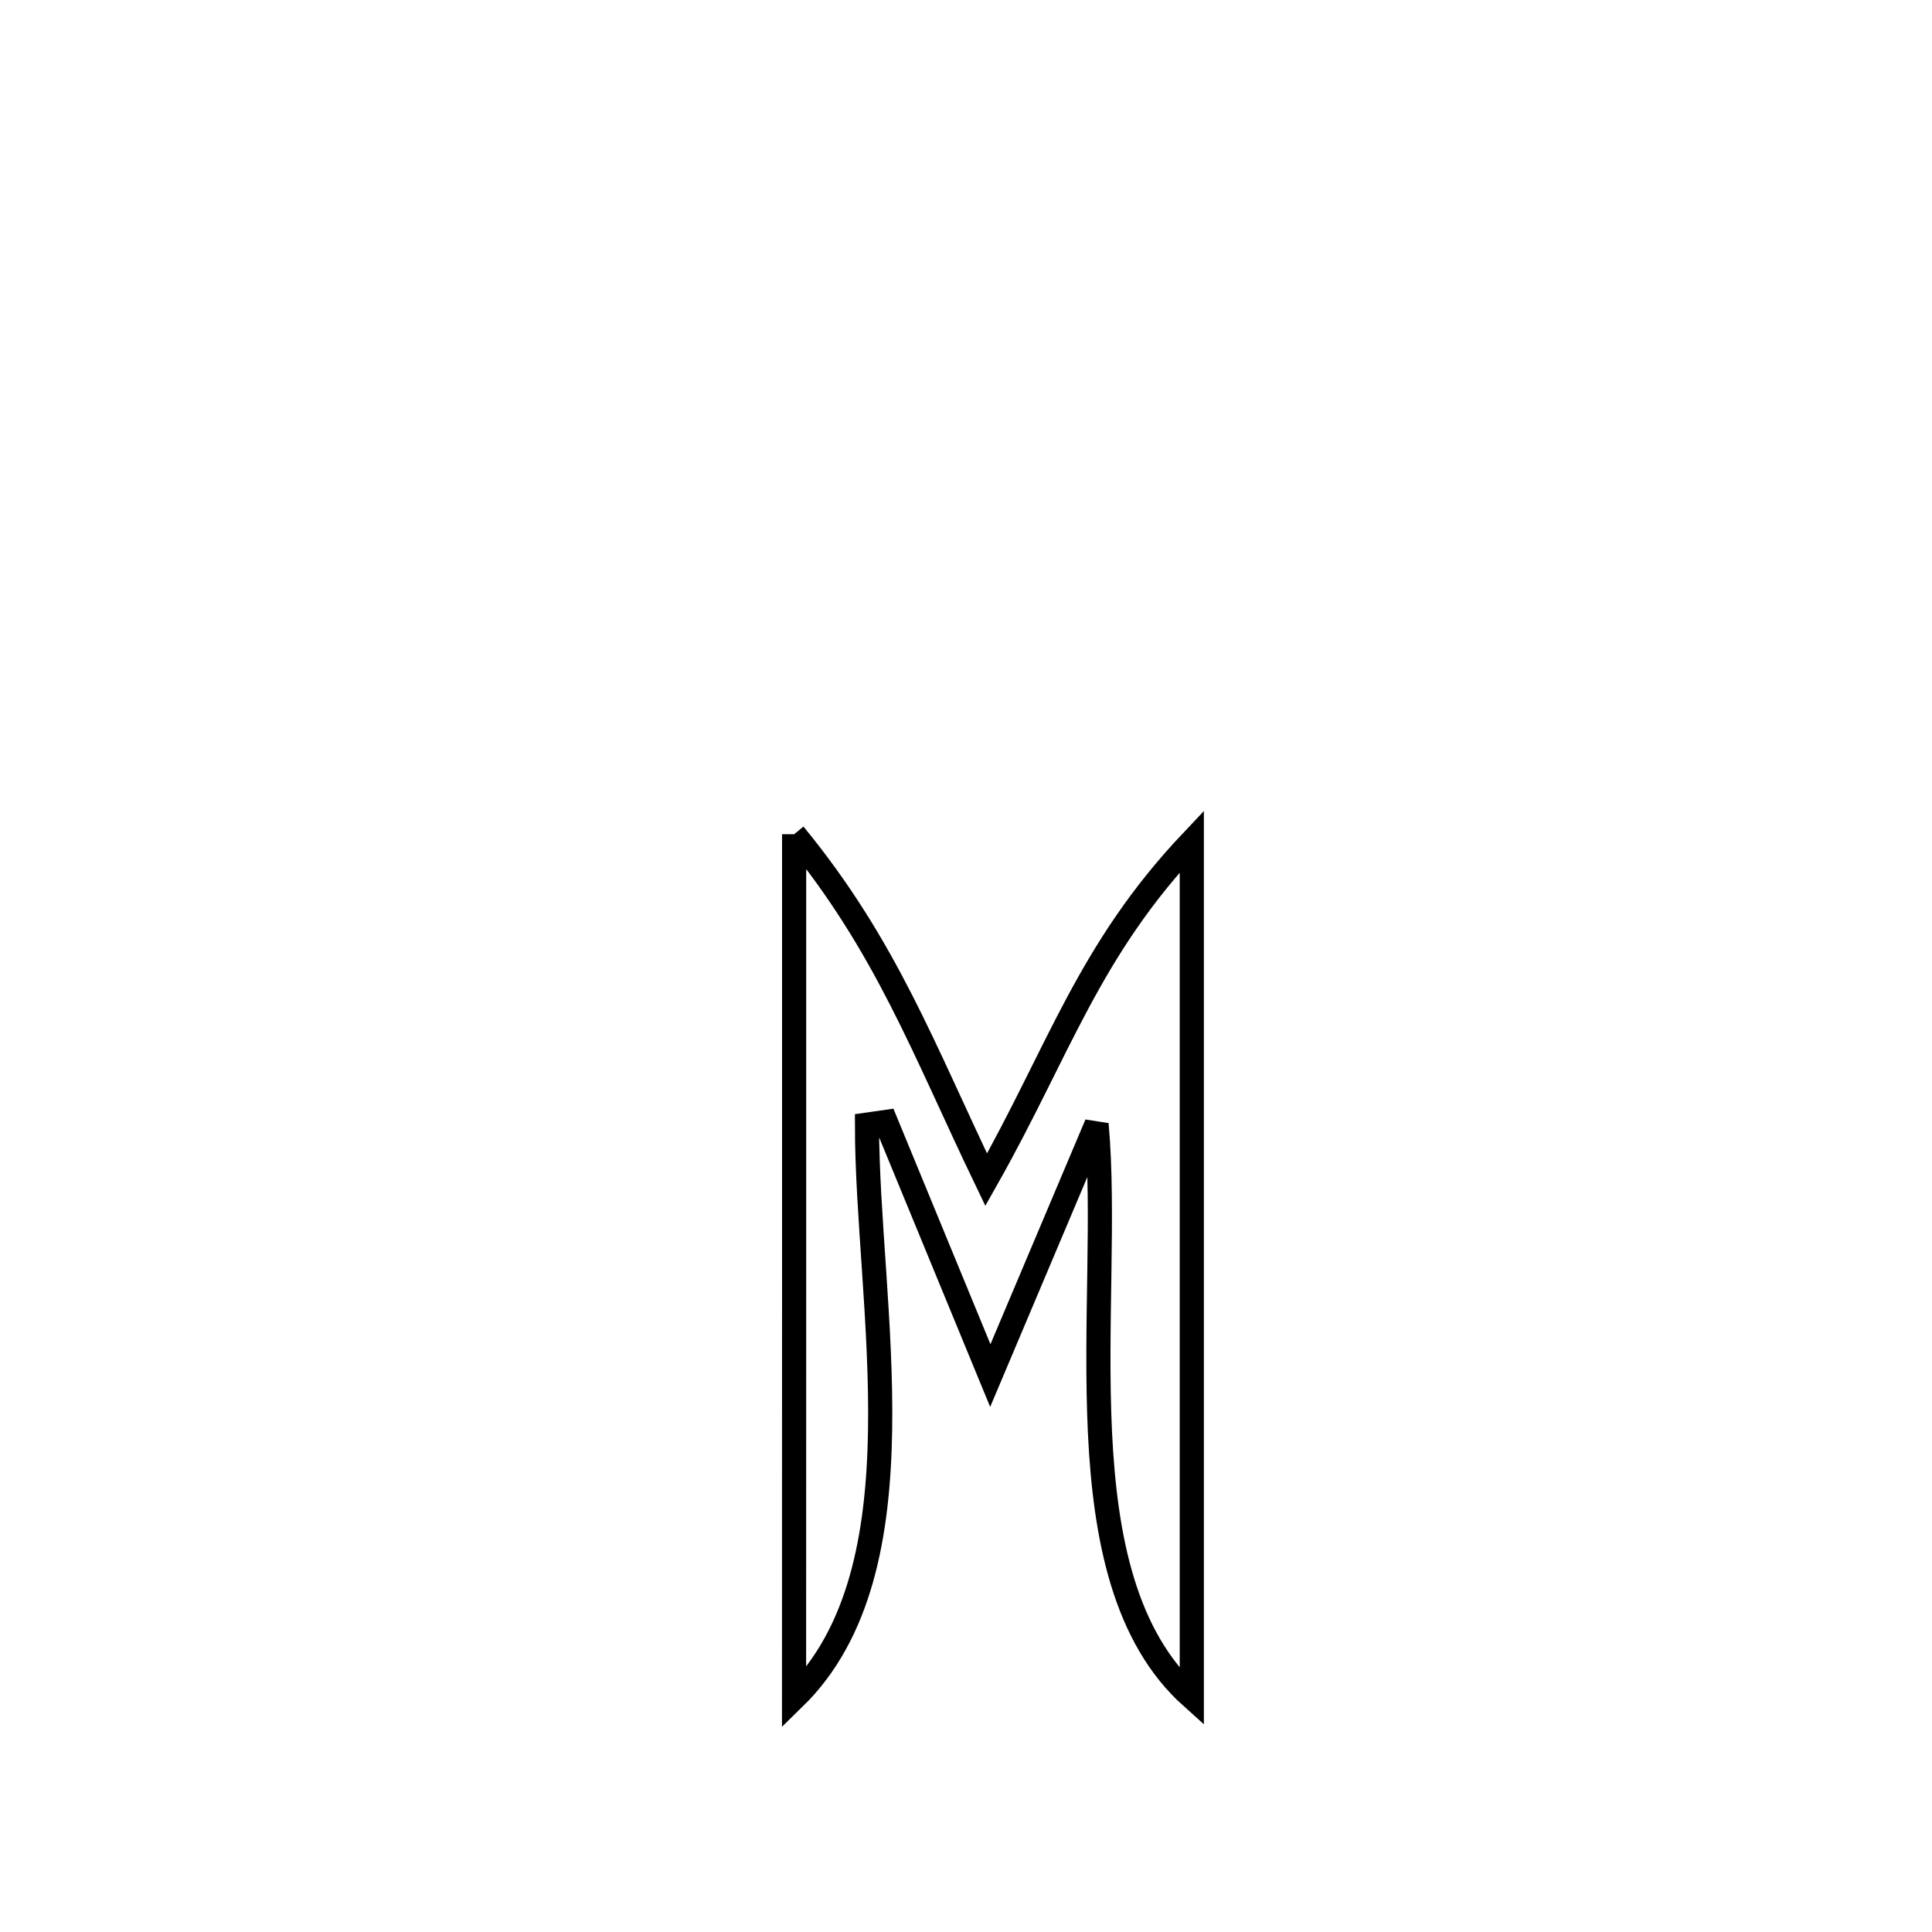 <svg xmlns="http://www.w3.org/2000/svg" viewBox="0.0 0.0 24.0 24.0" height="200px" width="200px"><path fill="none" stroke="black" stroke-width=".3" stroke-opacity="1.0"  filling="0" d="M9.865 10.363 L9.865 10.363 C11.014 11.763 11.475 13.042 12.251 14.655 L12.251 14.655 C13.157 13.054 13.519 11.812 14.805 10.452 L14.805 10.452 C14.805 12.224 14.805 13.996 14.805 15.768 C14.805 17.54 14.805 19.312 14.805 21.084 L14.805 21.084 C13.141 19.593 13.821 16.176 13.622 13.965 L13.622 13.965 C13.182 15.006 12.742 16.047 12.302 17.088 L12.302 17.088 C11.869 16.038 11.437 14.987 11.004 13.937 L11.004 13.937 C10.926 13.948 10.848 13.96 10.77 13.971 L10.77 13.971 C10.77 16.208 11.506 19.493 9.864 21.095 L9.864 21.095 C9.864 19.306 9.865 17.518 9.865 15.729 C9.865 13.94 9.865 12.151 9.865 10.363 L9.865 10.363"></path></svg>